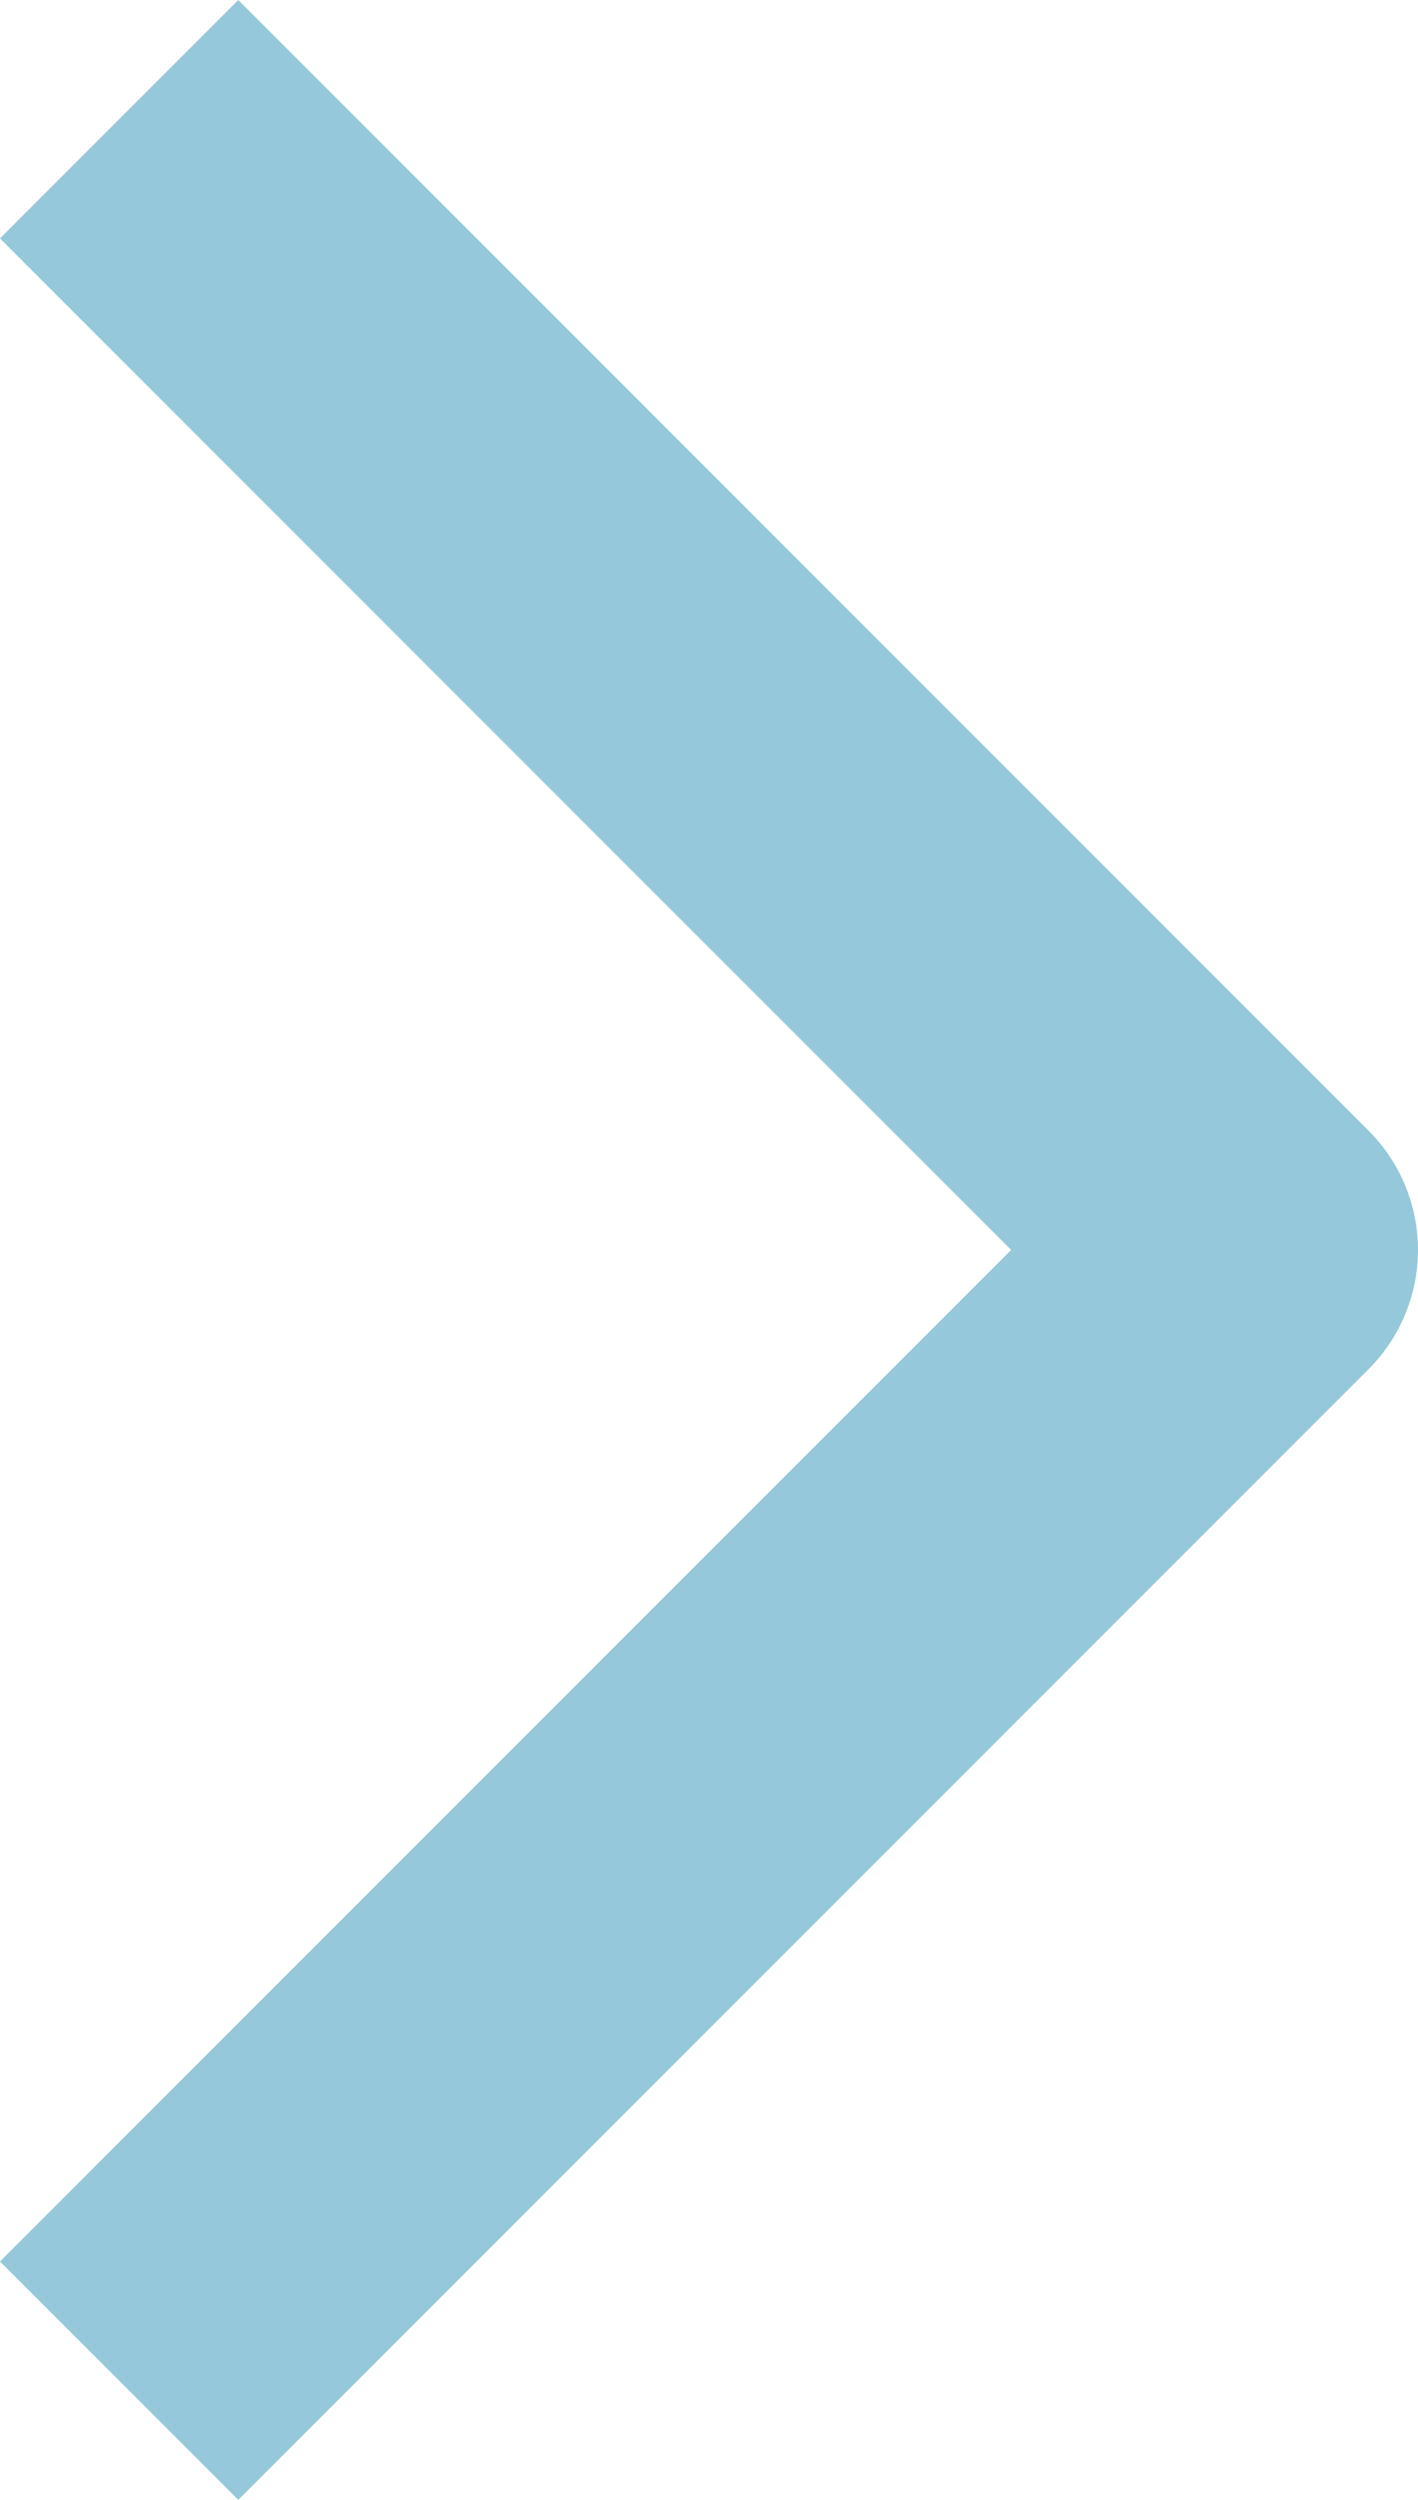 <svg xmlns="http://www.w3.org/2000/svg" width="8.414" height="14.828" viewBox="0 0 8.414 14.828"><path d="M123.237,185.2l-1.414-1.414,6-6-6-6,1.414-1.414,6.707,6.707a1,1,0,0,1,0,1.414Z" transform="translate(-121.823 -170.372)" fill="#1485ad" opacity="0.446"/></svg>